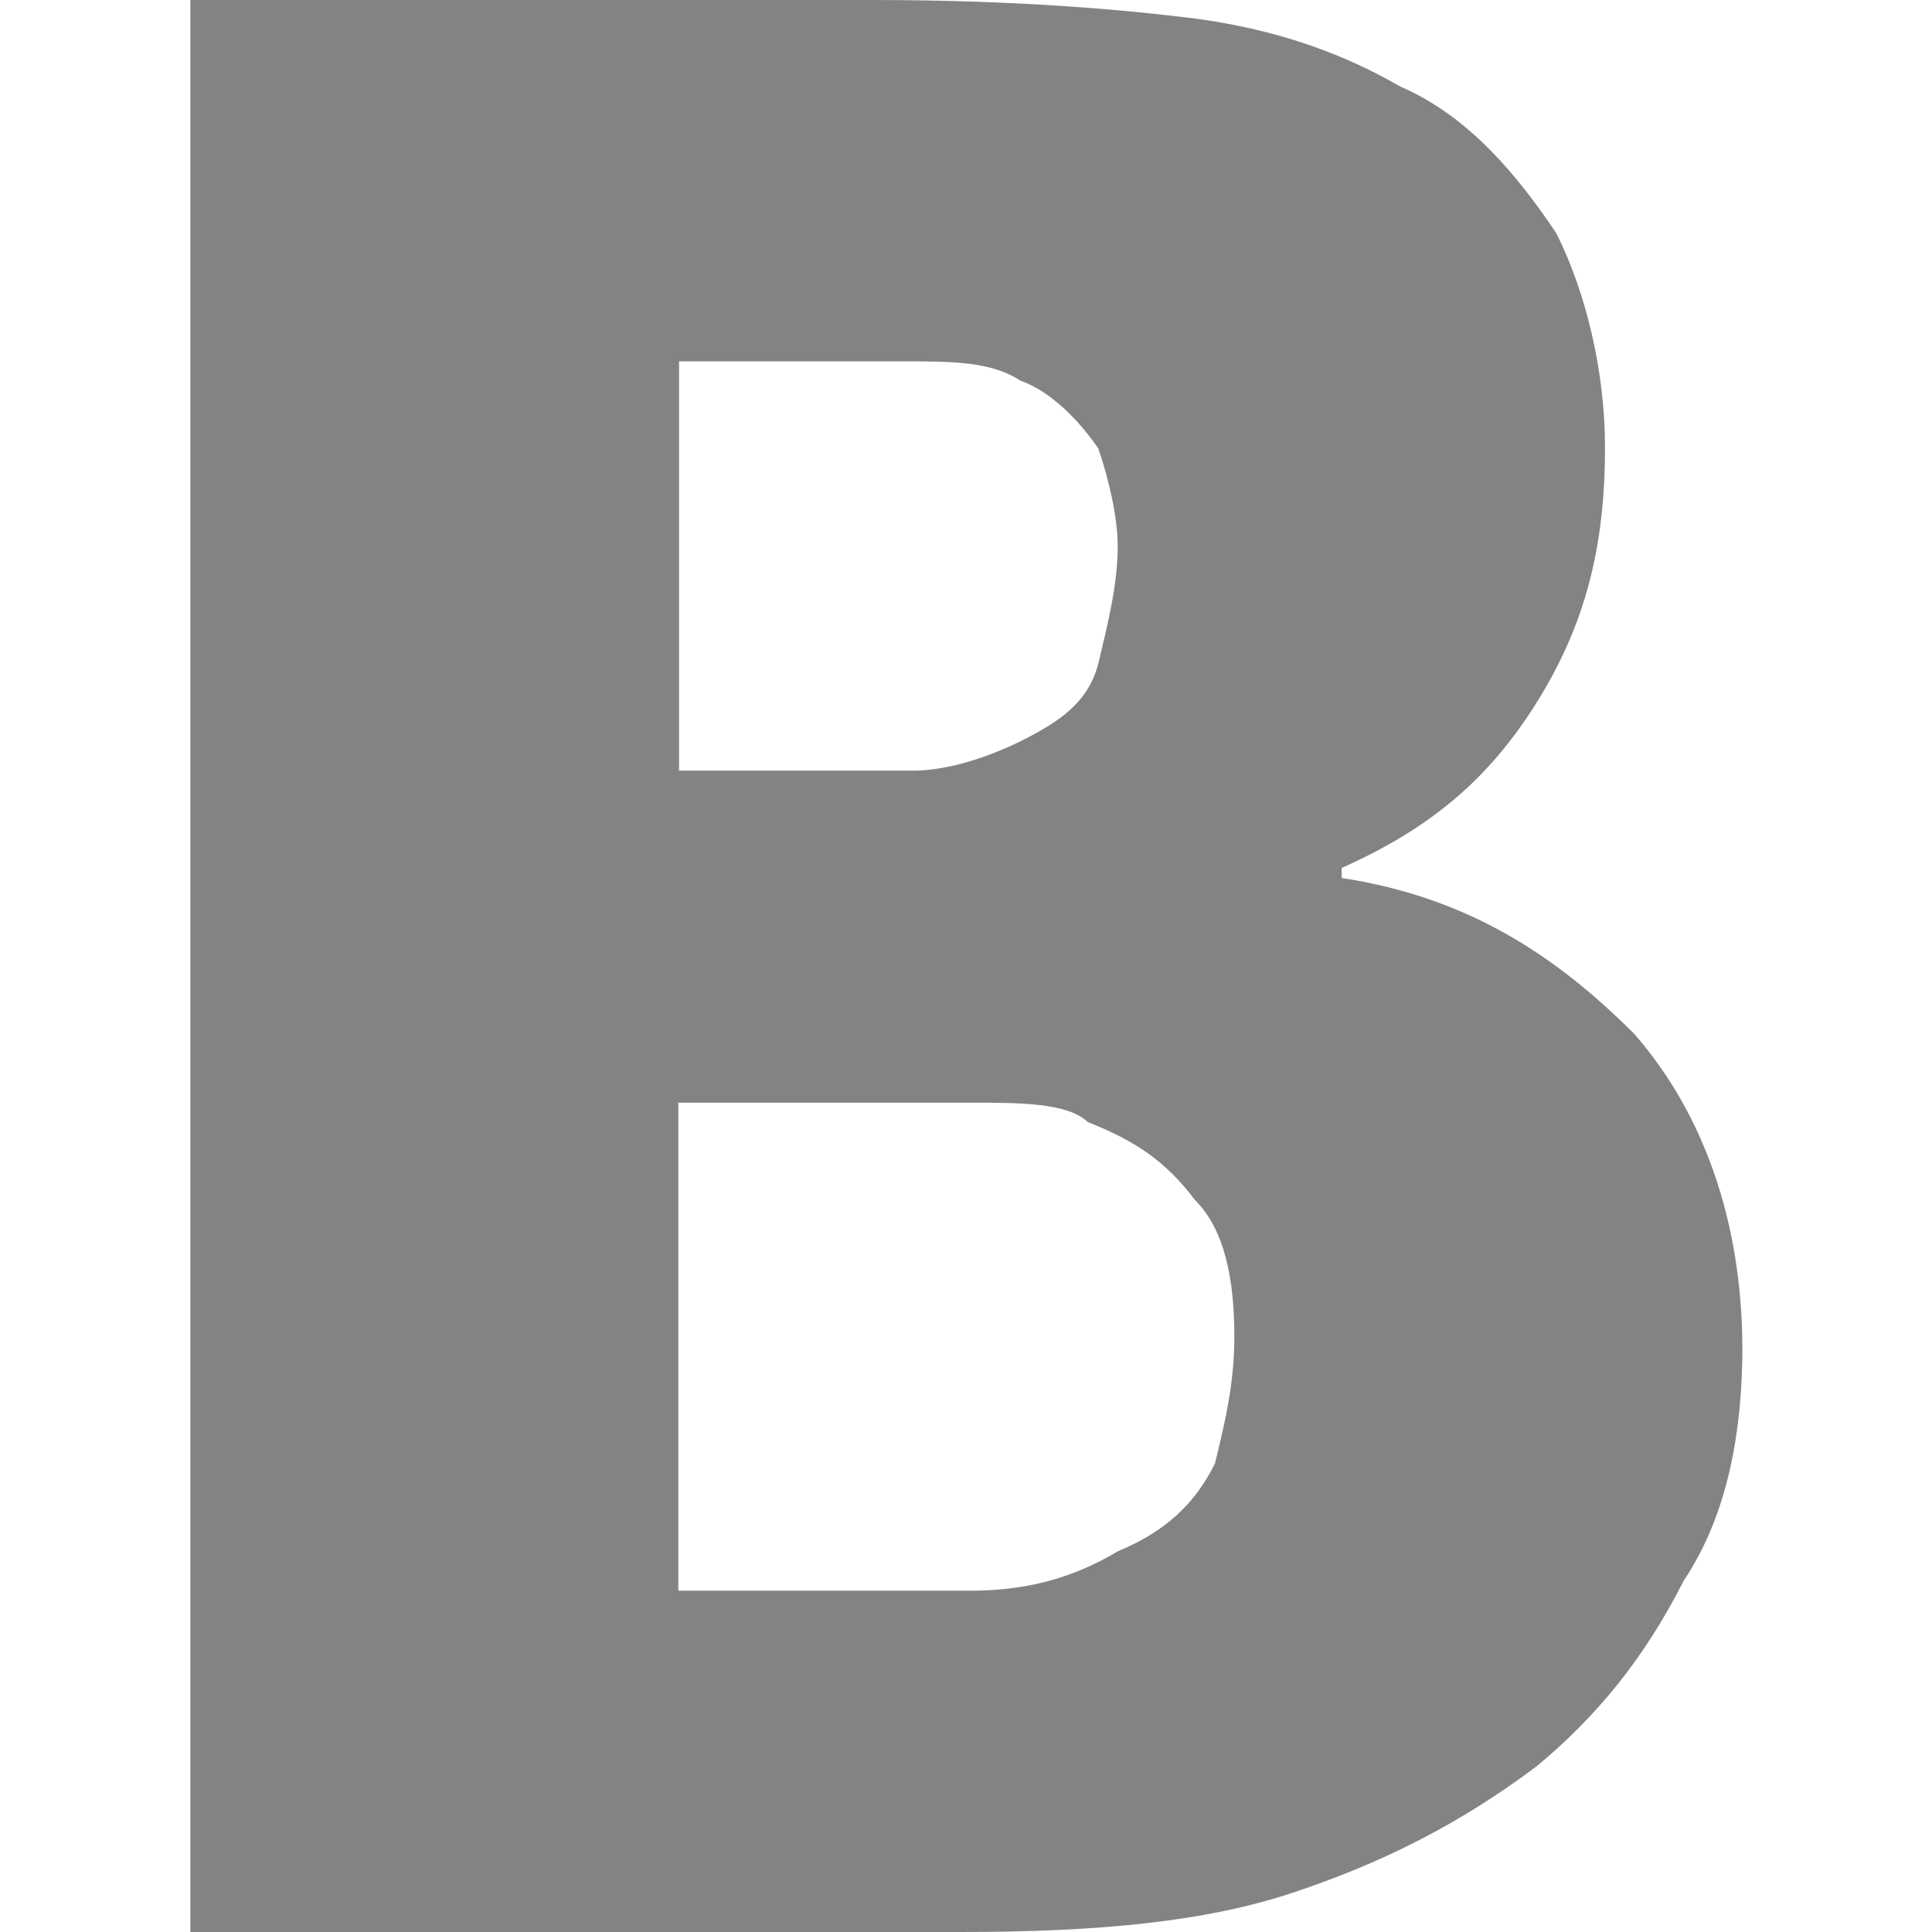 <?xml version="1.0" encoding="utf-8"?>
<!-- Generator: Adobe Illustrator 17.1.0, SVG Export Plug-In . SVG Version: 6.00 Build 0)  -->
<!DOCTYPE svg PUBLIC "-//W3C//DTD SVG 1.1//EN" "http://www.w3.org/Graphics/SVG/1.1/DTD/svg11.dtd">
<svg version="1.1" id="Слой_1" xmlns="http://www.w3.org/2000/svg" xmlns:xlink="http://www.w3.org/1999/xlink" x="0px" y="0px"
	 viewBox="0 0 270 270" enable-background="new 0 0 270 270" xml:space="preserve">
<path fill="#818385" d="M228.4,144.5c-10.9-10.9-23.2-19.1-40.9-21.8v-1.4c12.3-5.5,20.5-12.3,27.3-23.2c6.8-10.9,9.5-21.8,9.5-35.5
	c0-10.9-2.7-21.8-6.8-30c-5.5-8.2-12.3-16.4-21.8-20.5c-9.5-5.5-19.1-8.2-28.6-9.5C157.5,1.4,142.5,0,122,0H26.6v270h107.7
	c19.1,0,34.1-1.4,46.4-5.5c12.3-4.1,23.2-9.5,34.1-17.7c8.2-6.8,15-15,20.5-25.9c5.5-8.2,8.2-19.1,8.2-32.7
	C243.4,170.5,238,155.5,228.4,144.5z M94.8,50.5h4.1c12.3,0,20.5,0,27.3,0s12.3,0,16.4,2.7c4.1,1.4,8.2,5.5,10.9,9.5
	c1.4,4.1,2.7,9.5,2.7,13.6c0,5.5-1.4,10.9-2.7,16.4c-1.4,5.5-5.5,8.2-10.9,10.9c-5.5,2.7-10.9,4.1-15,4.1c-4.1,0-12.3,0-24.5,0h-8.2
	V50.5z M169.8,204.5c-2.7,5.5-6.8,9.5-13.6,12.3c-6.8,4.1-13.6,5.5-20.5,5.5s-19.1,0-36.8,0h-4.1v-68.2H107c12.3,0,21.8,0,28.6,0
	s13.6,0,16.4,2.7c6.8,2.7,10.9,5.5,15,10.9c4.1,4.1,5.5,10.9,5.5,19.1C172.5,193.6,171.1,199.1,169.8,204.5z"/>
</svg>
